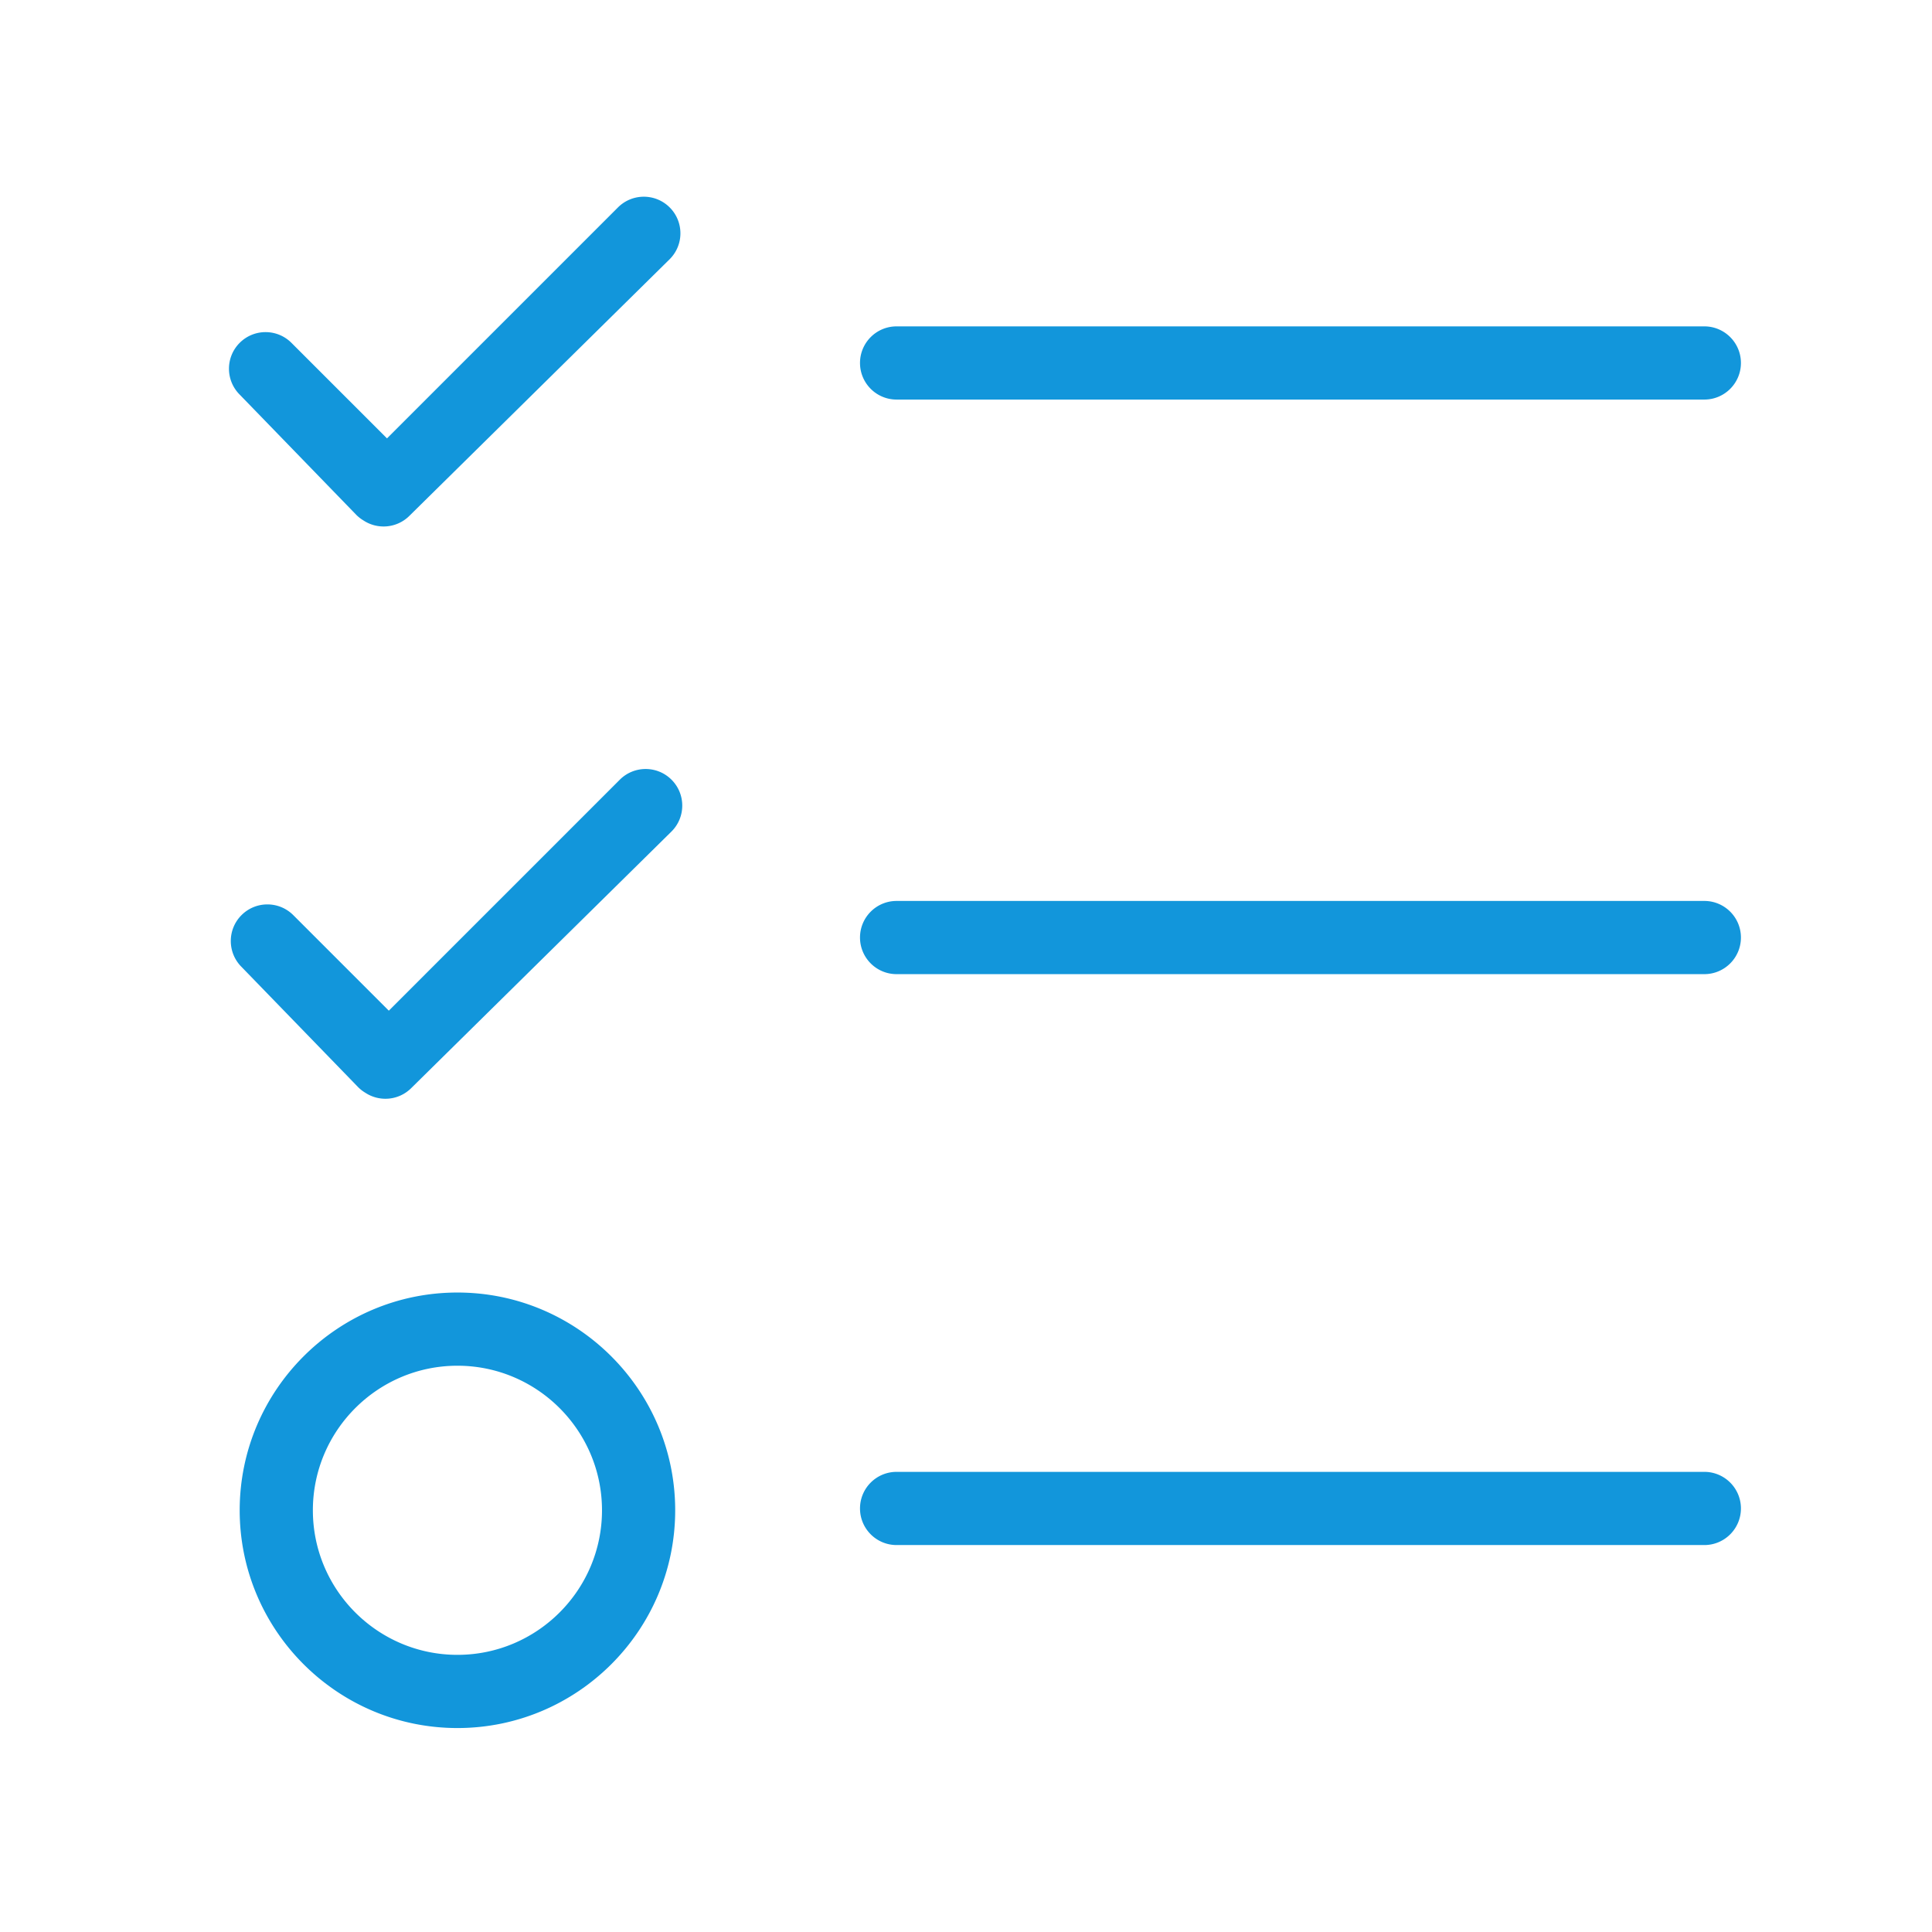 <svg t="1564372890836" class="icon" viewBox="0 0 1024 1024" version="1.1" xmlns="http://www.w3.org/2000/svg" p-id="9107" height="200" width="200"><path d="M903.324 211.78H475.217c-10.714 0-19.396-8.686-19.396-19.4s8.682-19.395 19.396-19.395h428.108c10.714 0 19.4 8.681 19.4 19.395s-8.686 19.4-19.4 19.4z m0 304.535H475.217c-10.714 0-19.396-8.686-19.396-19.4 0-10.714 8.682-19.395 19.396-19.395h428.108c10.714 0 19.4 8.682 19.4 19.395 0 10.714-8.686 19.4-19.4 19.4z m0 302.597H475.217c-10.714 0-19.396-8.686-19.396-19.4s8.682-19.395 19.396-19.395h428.108c10.714 0 19.4 8.681 19.4 19.395s-8.686 19.4-19.4 19.4zM354.954 109.946c-7.576-7.576-19.858-7.576-27.429 0l-122.414 122.409-50.642-50.642c-7.575-7.576-19.857-7.576-27.428 0-7.576 7.575-7.576 19.858 0 27.433l61.873 63.812a19.36 19.36 0 0 0 3.707 2.879c7.53 4.984 17.77 4.161 24.407-2.472l137.926-135.992c7.575-7.574 7.575-19.852 0-27.427z m0.972 303.323c-7.575-7.576-19.858-7.576-27.433 0l-122.409 122.409-50.642-50.642c-7.576-7.575-19.858-7.575-27.434 0-7.575 7.576-7.575 19.858 0 27.433l61.879 63.813a19.322 19.322 0 0 0 3.702 2.877c7.534 4.984 17.775 4.161 24.406-2.472l137.932-135.992c7.576-7.574 7.576-19.852 0-27.427z m-113.473 502.629c-63.642 0-115.412-51.776-115.412-115.412 0-63.642 51.771-115.418 115.412-115.418 63.636 0 115.412 51.776 115.412 115.418 0 63.636-51.776 115.412-115.412 115.412z m0-192.036c-42.246 0-76.622 34.371-76.622 76.622 0 42.246 34.376 76.618 76.622 76.618 42.246 0 76.618-34.371 76.618-76.618-0.001-42.25-34.372-76.622-76.618-76.622z m0 0" p-id="9108" fill="#1296db"></path></svg>